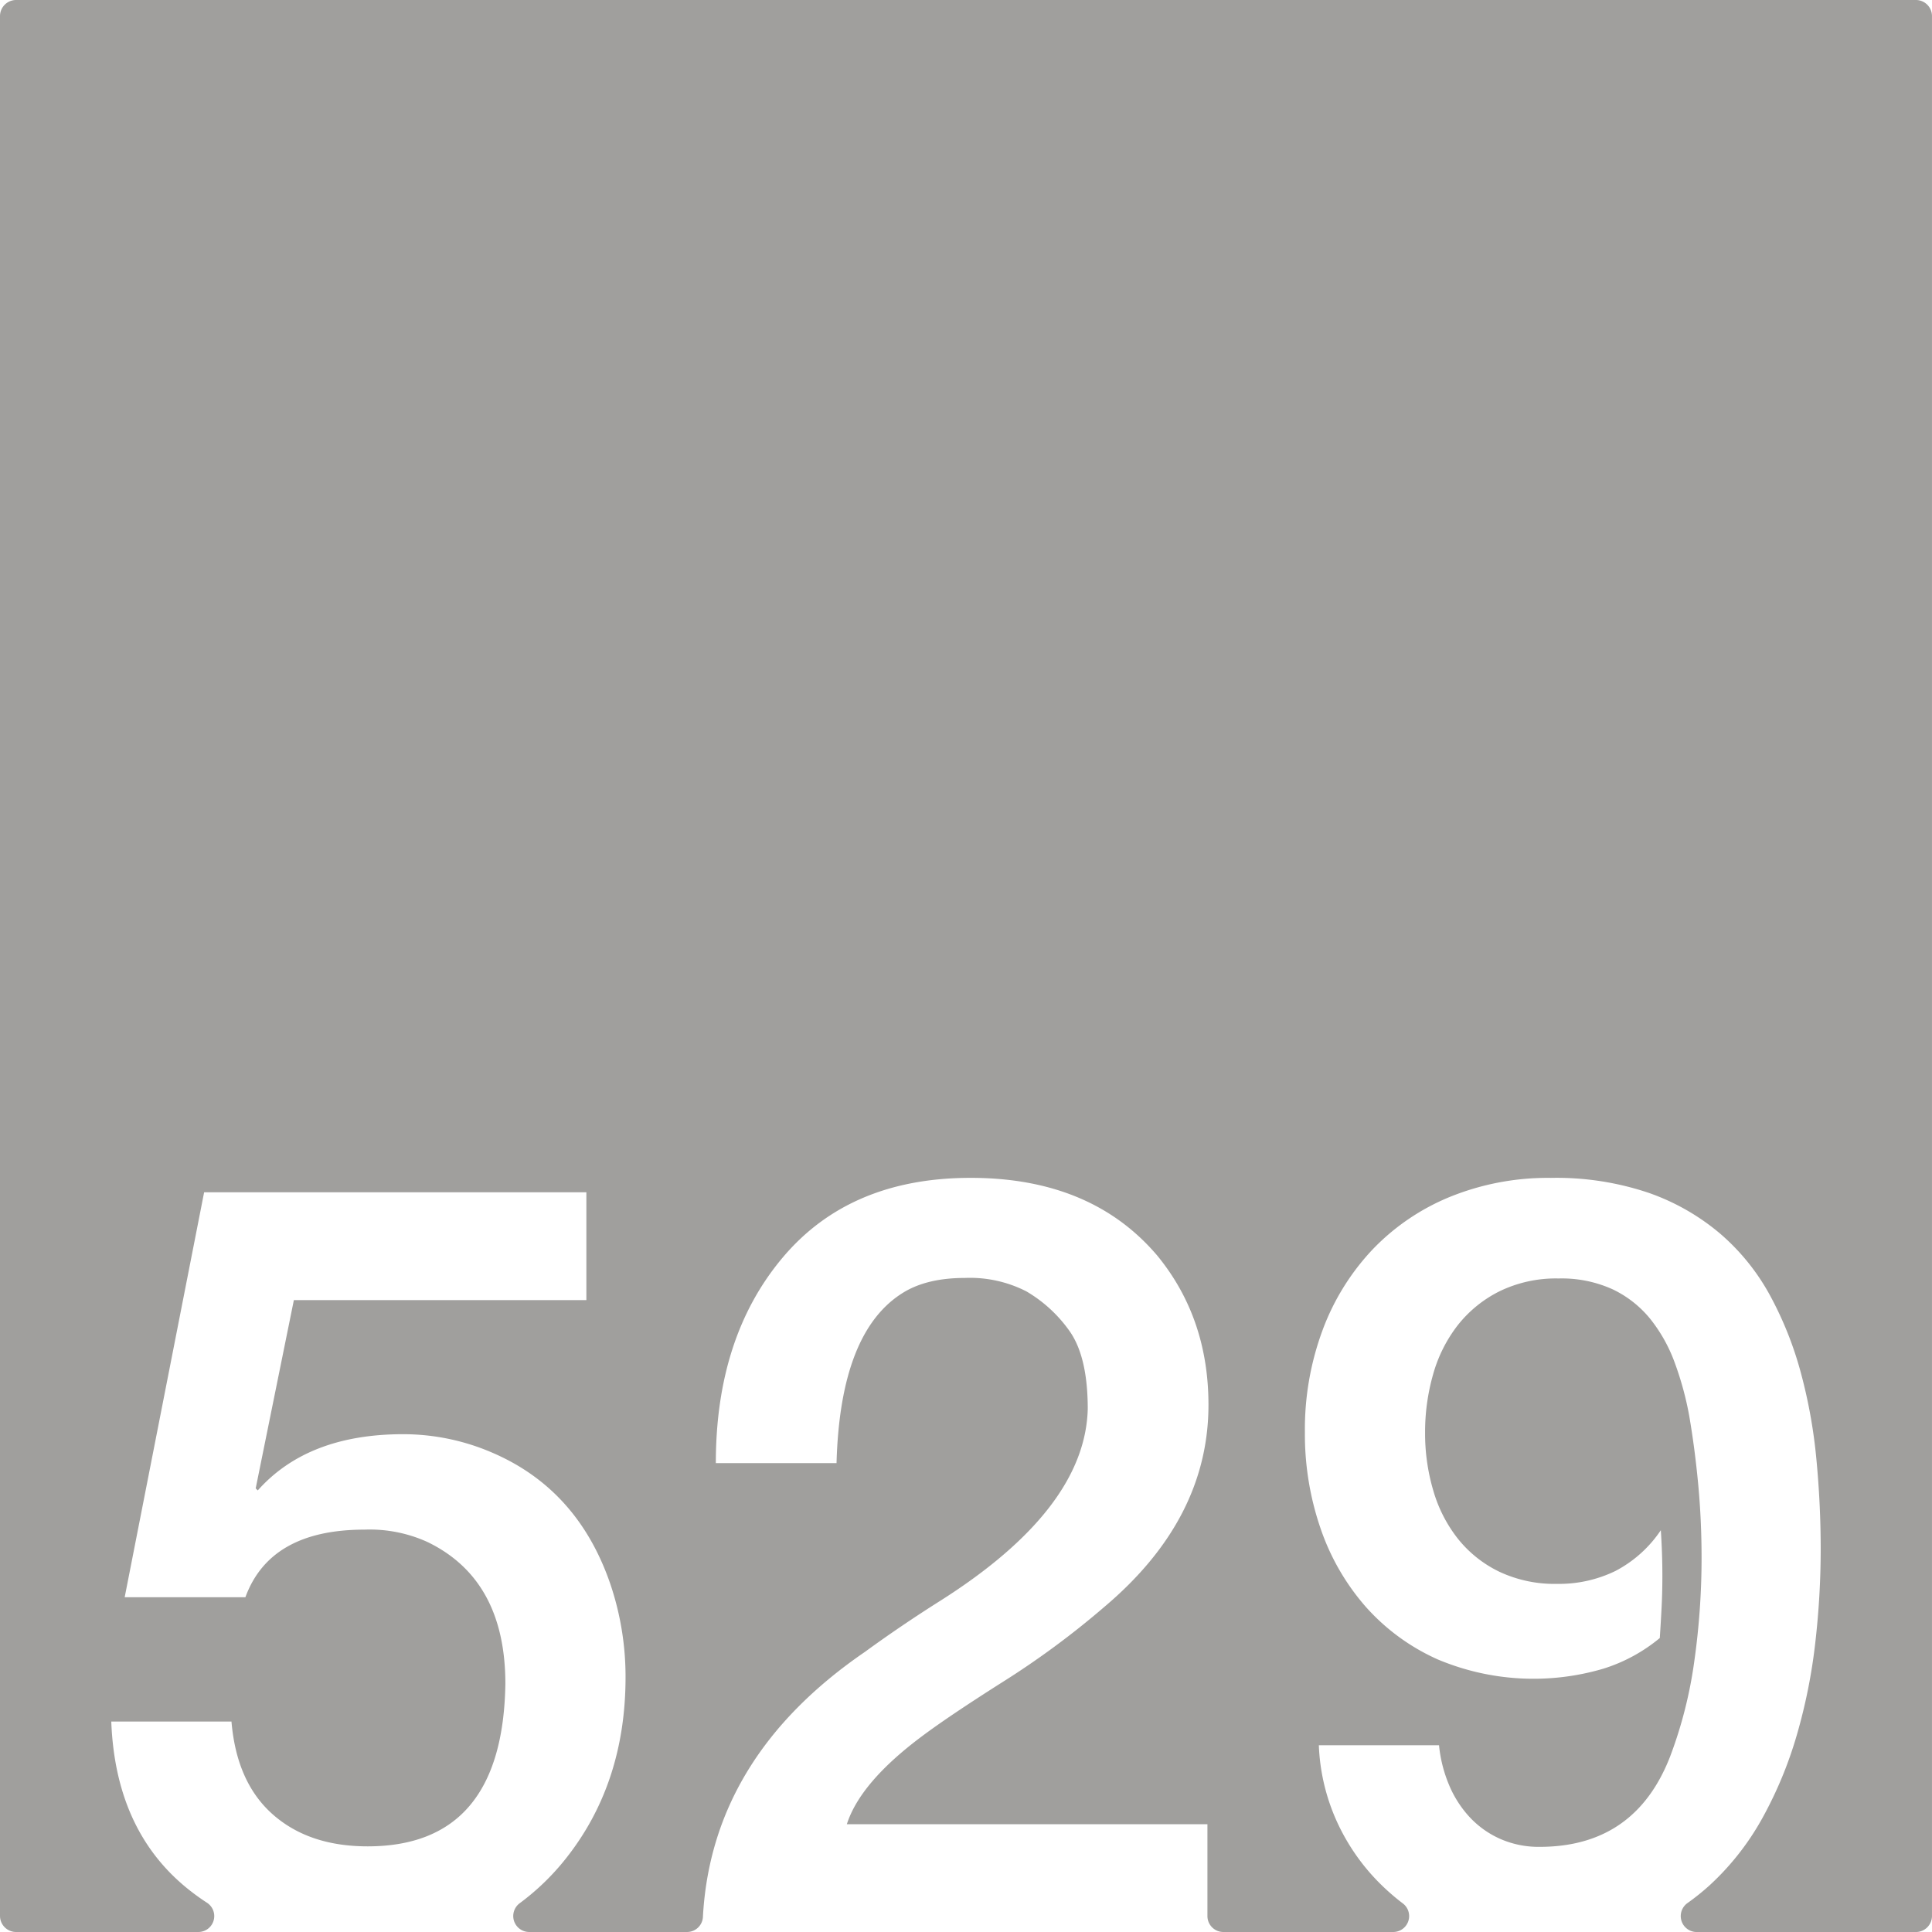 <svg xmlns="http://www.w3.org/2000/svg" width="120mm" height="120mm" viewBox="0 0 340.157 340.158">
  <g id="Zimmernummer">
      <g id="Z-03-529-E">
        <path fill="#A09f9d" stroke="none" d="M337.323,0H2.835A2.835,2.835,0,0,0,0,2.835V337.323a2.835,2.835,0,0,0,2.835,2.835H34.923A2.8,2.8,0,0,0,36.431,335a41.256,41.256,0,0,1-3.4-2.467Q20.318,322.268,19.592,303.1H40.754q.9,10.716,7.265,16.347t16.711,5.631q23.793,0,24.248-28.607,0-18.346-13.713-24.977a24.547,24.547,0,0,0-11.08-2.18q-16.62,0-20.98,11.9H21.953l13.986-71.295h67.3V228.9h-51.5l-6.721,33.149.364.363q8.81-9.9,25.611-9.9a39.509,39.509,0,0,1,15.713,3.269q14.985,6.448,20.707,22.977a50.9,50.9,0,0,1,2.724,16.529q0,18.712-10.535,31.969a42.852,42.852,0,0,1-8.054,7.8,2.809,2.809,0,0,0,1.616,5.1h27.8a2.793,2.793,0,0,0,2.794-2.632q1.527-28.194,28.523-46.682,6.354-4.632,13.26-8.992,25.519-16.164,25.974-33.786,0-9.263-3.269-13.8a24.444,24.444,0,0,0-7.539-6.9A21.825,21.825,0,0,0,169.9,225q-6.63,0-10.808,2.543-11.172,6.811-11.807,30.063H126.033q0-22.251,11.807-36.239T170.9,207.379q21.252,0,32.877,13.715,8.991,10.989,8.992,26.246,0,20.075-18.256,35.512A149.56,149.56,0,0,1,176.439,296.2q-9.448,5.994-14.168,9.537-10.81,8.084-13.17,15.44h63.485v16.174a2.806,2.806,0,0,0,2.806,2.806h29.9a2.8,2.8,0,0,0,1.672-5.051q-1.473-1.115-2.866-2.4a37.07,37.07,0,0,1-8.355-11.217,35.75,35.75,0,0,1-3.541-14.213h21.16a24.045,24.045,0,0,0,1.727,6.9,19.212,19.212,0,0,0,3.633,5.722,16.436,16.436,0,0,0,5.4,3.86,16.748,16.748,0,0,0,6.947,1.408q16.8,0,22.977-15.895a76.79,76.79,0,0,0,4.269-16.847,129.815,129.815,0,0,0,1.272-18.118q0-6.629-.59-12.943t-1.59-12.123a56.1,56.1,0,0,0-2.543-9.31,27.3,27.3,0,0,0-4.314-7.719A19.1,19.1,0,0,0,283.922,227a21.678,21.678,0,0,0-9.493-1.906,22.72,22.72,0,0,0-10.443,2.269,21.674,21.674,0,0,0-7.357,6,25.126,25.126,0,0,0-4.313,8.628,37,37,0,0,0-1.408,10.262,35.446,35.446,0,0,0,1.453,10.217,24.729,24.729,0,0,0,4.359,8.492,20.97,20.97,0,0,0,7.266,5.768,22.858,22.858,0,0,0,10.172,2.134,22.63,22.63,0,0,0,10.262-2.271,21.735,21.735,0,0,0,7.992-7.174q.273,4.087.273,8.082,0,2.815-.136,5.494t-.319,5.405a29.144,29.144,0,0,1-9.943,5.4,43.483,43.483,0,0,1-29.154-1.635,37.23,37.23,0,0,1-12.67-9.264,41,41,0,0,1-7.946-13.759,50.969,50.969,0,0,1-2.771-16.983,50.2,50.2,0,0,1,3.135-18.029,41.833,41.833,0,0,1,8.808-14.168,39.621,39.621,0,0,1,13.668-9.264,45.816,45.816,0,0,1,17.711-3.314,50.8,50.8,0,0,1,17.211,2.635,39.689,39.689,0,0,1,12.623,7.218,38.732,38.732,0,0,1,8.719,10.809,62.454,62.454,0,0,1,5.4,13.486,90.551,90.551,0,0,1,2.77,15.258q.769,7.992.771,15.985a144.6,144.6,0,0,1-.953,16.439,97.25,97.25,0,0,1-3.225,16.166A71.047,71.047,0,0,1,310.349,320a46.793,46.793,0,0,1-9.308,11.9,42.241,42.241,0,0,1-3.9,3.139,2.808,2.808,0,0,0,1.58,5.124h38.6a2.834,2.834,0,0,0,2.834-2.834V2.835A2.834,2.834,0,0,0,337.323,0Z"/>
      </g>
    </g>
</svg>
